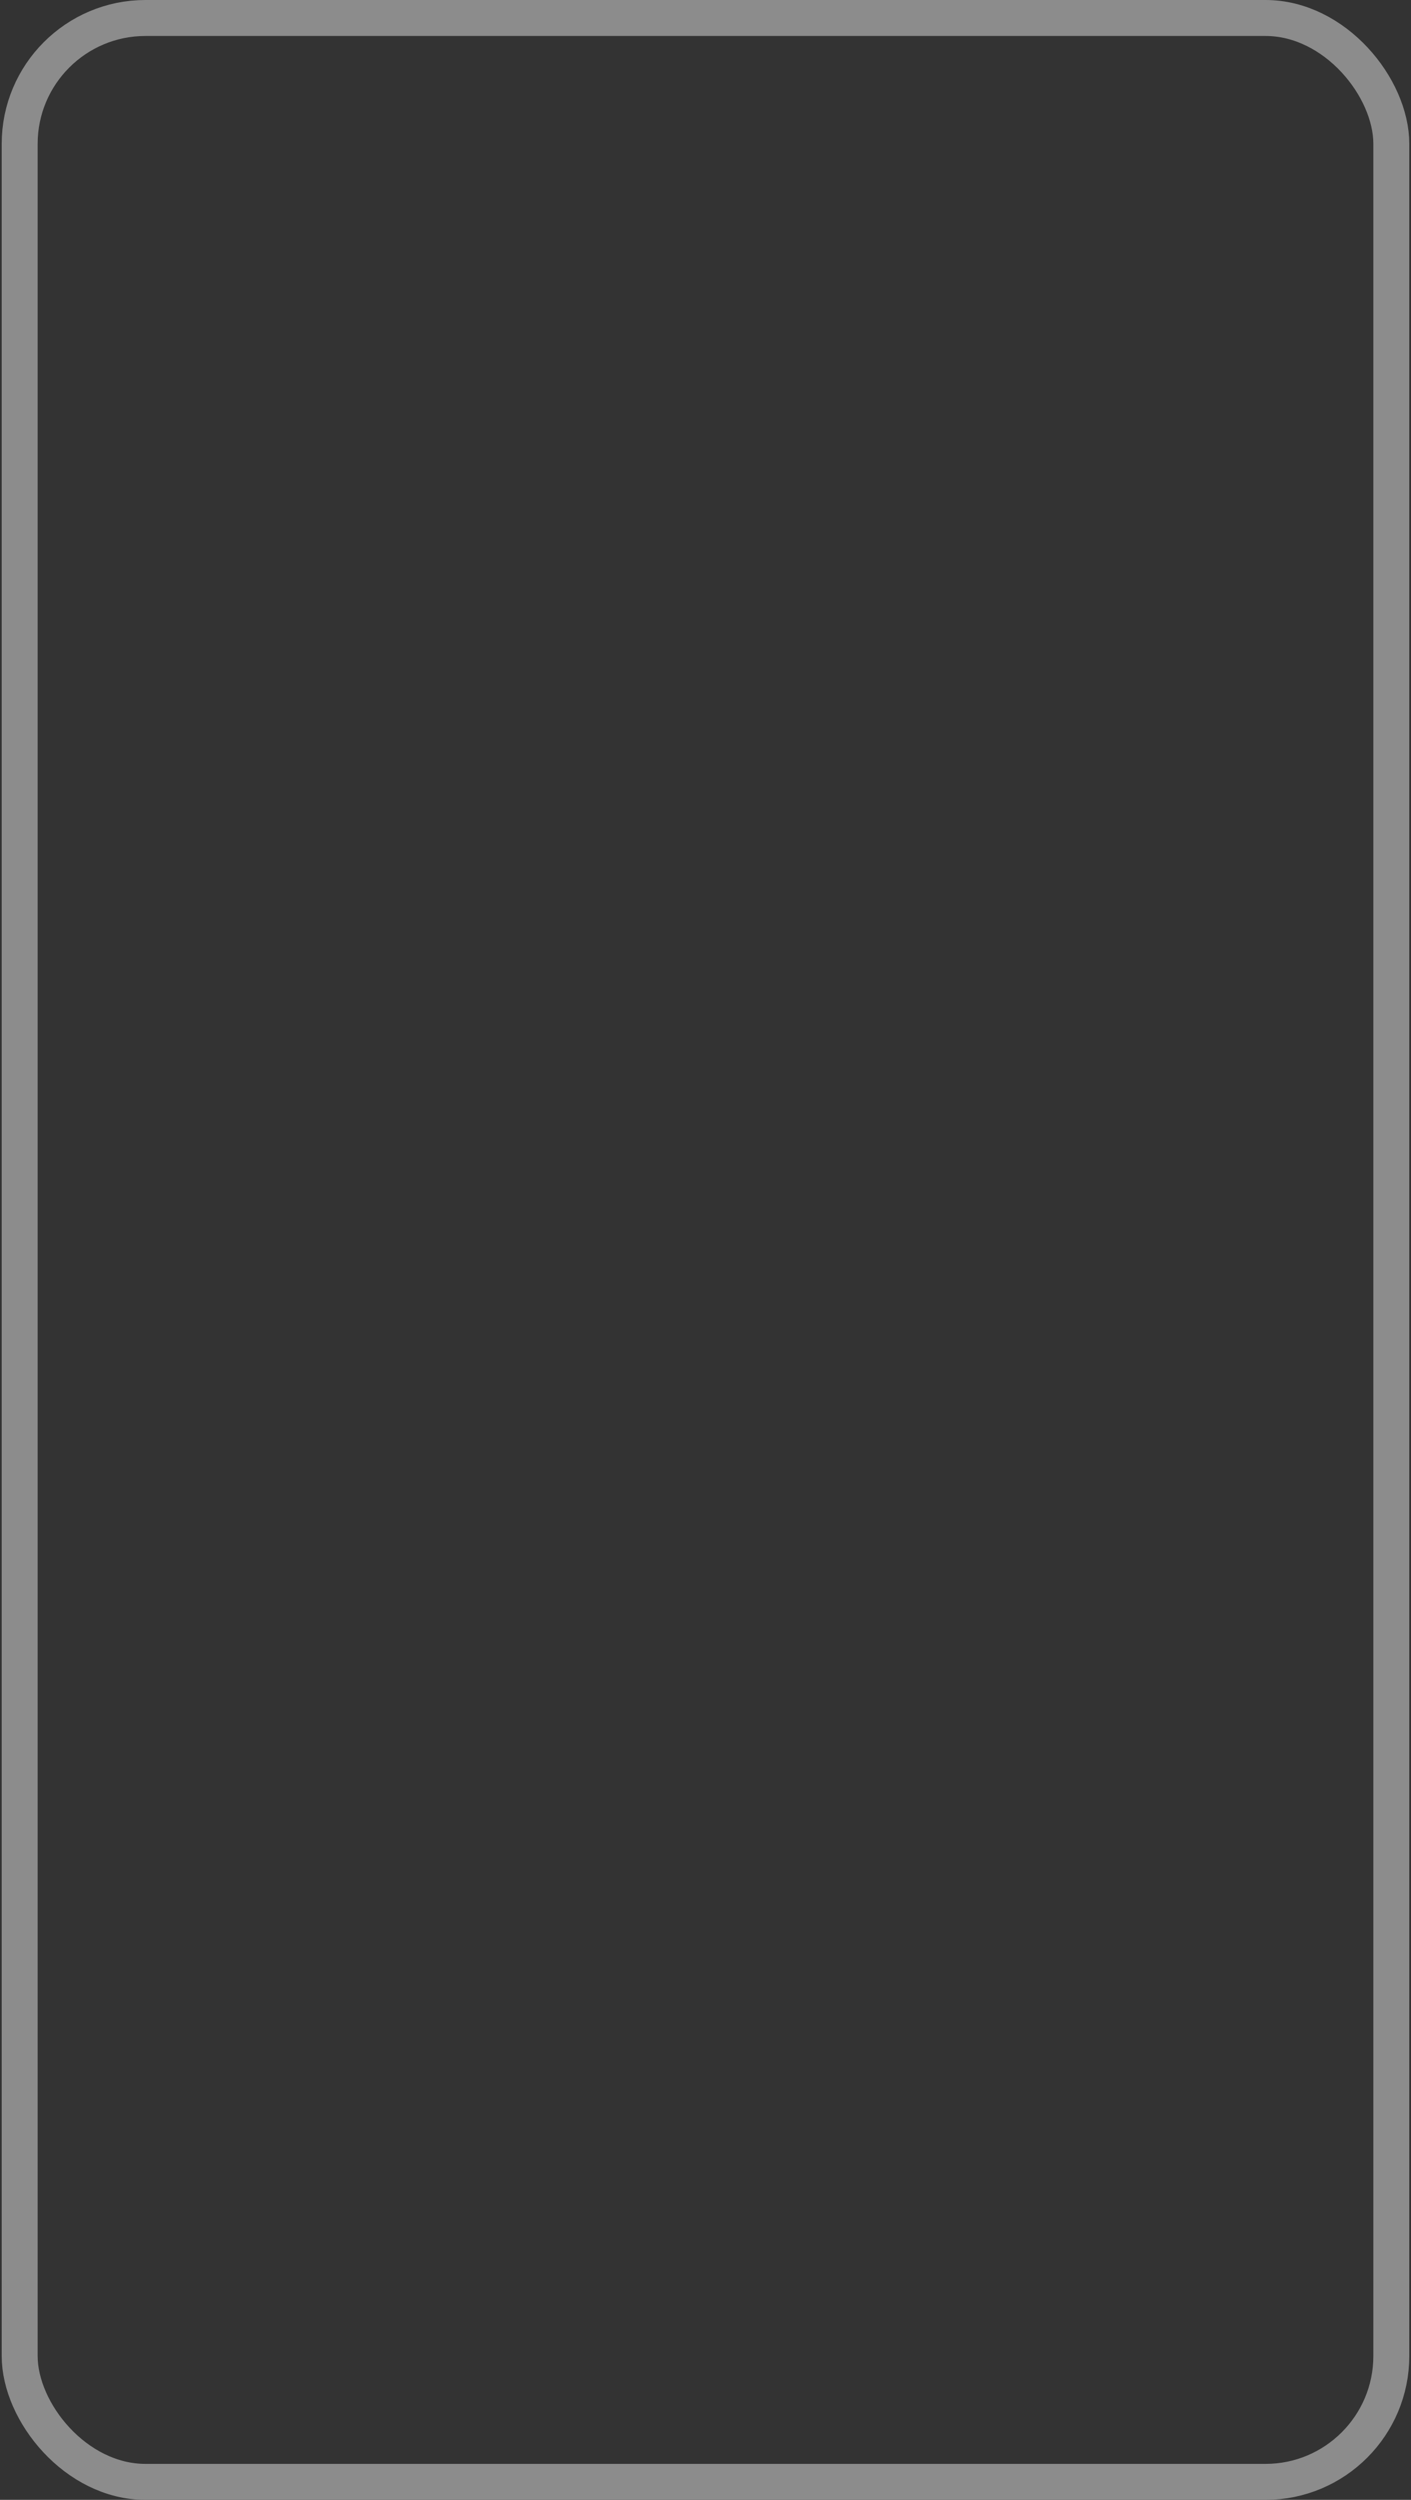 <svg width="157" height="278" viewBox="0 0 157 278" fill="none" xmlns="http://www.w3.org/2000/svg">
<rect x="0" y="0" width="157" height="278" fill="#333333" stroke="none"/>
<g clip-path="url(#clip0)">
<rect x="2.19" y="2" width="152.62" height="274" rx="14" fill="#E6F7FF"/>
<rect x="0.745" y="0.555" width="155.511" height="137.891" fill="#F8F8F8"/>
<path d="M3.517 3.328L153.482 135.673" stroke="#E7E7E7" stroke-width="1.109"/>
<path d="M153.481 3.328L3.516 135.673" stroke="#E7E7E7" stroke-width="1.109"/>
<rect x="0.745" y="0.555" width="155.511" height="137.891" stroke="#E7E7E7" stroke-width="1.109"/>
<rect width="103.739" height="21.434" transform="translate(8.019 144.987)" fill="#E6F7FF"/>
<path d="M9.023 159.468V150.817H11.466C12.218 150.817 12.884 150.983 13.462 151.316C14.04 151.649 14.486 152.122 14.799 152.736C15.116 153.35 15.276 154.055 15.28 154.851V155.404C15.28 156.22 15.122 156.935 14.805 157.549C14.492 158.163 14.042 158.634 13.456 158.963C12.874 159.292 12.194 159.46 11.418 159.468H9.023ZM10.164 151.756V158.535H11.364C12.244 158.535 12.927 158.262 13.414 157.715C13.906 157.169 14.151 156.39 14.151 155.38V154.875C14.151 153.893 13.919 153.13 13.456 152.587C12.996 152.041 12.343 151.764 11.495 151.756H10.164ZM23.664 155.422C23.664 156.269 23.521 157.01 23.236 157.644C22.951 158.274 22.547 158.755 22.024 159.088C21.501 159.421 20.891 159.587 20.194 159.587C19.513 159.587 18.909 159.421 18.382 159.088C17.855 158.751 17.445 158.274 17.152 157.656C16.863 157.034 16.714 156.315 16.706 155.499V154.875C16.706 154.043 16.851 153.308 17.14 152.671C17.429 152.033 17.837 151.546 18.364 151.209C18.895 150.868 19.501 150.698 20.182 150.698C20.875 150.698 21.485 150.866 22.012 151.203C22.543 151.536 22.951 152.021 23.236 152.659C23.521 153.293 23.664 154.031 23.664 154.875V155.422ZM22.529 154.863C22.529 153.837 22.323 153.051 21.911 152.504C21.499 151.954 20.923 151.678 20.182 151.678C19.461 151.678 18.893 151.954 18.477 152.504C18.065 153.051 17.853 153.811 17.841 154.786V155.422C17.841 156.416 18.049 157.198 18.465 157.769C18.885 158.335 19.461 158.618 20.194 158.618C20.931 158.618 21.501 158.351 21.905 157.816C22.309 157.278 22.517 156.507 22.529 155.505V154.863ZM27.241 156.741L27.407 157.882L27.651 156.854L29.362 150.817H30.325L31.994 156.854L32.232 157.899L32.416 156.735L33.759 150.817H34.906L32.808 159.468H31.769L29.986 153.164L29.849 152.504L29.713 153.164L27.865 159.468H26.825L24.733 150.817H25.874L27.241 156.741ZM42.826 159.468H41.679L37.324 152.801V159.468H36.177V150.817H37.324L41.691 157.513V150.817H42.826V159.468ZM45.999 158.535H50.099V159.468H44.852V150.817H45.999V158.535ZM57.663 155.422C57.663 156.269 57.52 157.01 57.235 157.644C56.95 158.274 56.546 158.755 56.023 159.088C55.5 159.421 54.89 159.587 54.193 159.587C53.512 159.587 52.907 159.421 52.381 159.088C51.854 158.751 51.444 158.274 51.151 157.656C50.862 157.034 50.713 156.315 50.705 155.499V154.875C50.705 154.043 50.85 153.308 51.139 152.671C51.428 152.033 51.836 151.546 52.363 151.209C52.894 150.868 53.5 150.698 54.181 150.698C54.874 150.698 55.484 150.866 56.011 151.203C56.542 151.536 56.95 152.021 57.235 152.659C57.52 153.293 57.663 154.031 57.663 154.875V155.422ZM56.528 154.863C56.528 153.837 56.322 153.051 55.91 152.504C55.498 151.954 54.922 151.678 54.181 151.678C53.46 151.678 52.892 151.954 52.476 152.504C52.064 153.051 51.852 153.811 51.84 154.786V155.422C51.84 156.416 52.048 157.198 52.464 157.769C52.884 158.335 53.46 158.618 54.193 158.618C54.93 158.618 55.5 158.351 55.904 157.816C56.308 157.278 56.516 156.507 56.528 155.505V154.863ZM64.021 157.21H60.396L59.582 159.468H58.406L61.709 150.817H62.708L66.017 159.468H64.847L64.021 157.21ZM60.741 156.271H63.682L62.208 152.225L60.741 156.271ZM67.182 159.468V150.817H69.624C70.376 150.817 71.042 150.983 71.62 151.316C72.198 151.649 72.644 152.122 72.957 152.736C73.274 153.35 73.434 154.055 73.438 154.851V155.404C73.438 156.22 73.28 156.935 72.963 157.549C72.65 158.163 72.201 158.634 71.614 158.963C71.032 159.292 70.353 159.46 69.576 159.468H67.182ZM68.323 151.756V158.535H69.523C70.402 158.535 71.085 158.262 71.573 157.715C72.064 157.169 72.309 156.39 72.309 155.38V154.875C72.309 153.893 72.078 153.13 71.614 152.587C71.155 152.041 70.501 151.764 69.653 151.756H68.323ZM84.573 158.333C84.28 158.753 83.87 159.068 83.343 159.278C82.82 159.484 82.21 159.587 81.513 159.587C80.808 159.587 80.182 159.423 79.636 159.094C79.089 158.761 78.665 158.29 78.364 157.68C78.067 157.07 77.915 156.363 77.907 155.558V154.804C77.907 153.501 78.21 152.49 78.816 151.773C79.426 151.056 80.281 150.698 81.383 150.698C82.286 150.698 83.013 150.93 83.563 151.393C84.114 151.853 84.451 152.506 84.573 153.354H83.433C83.219 152.209 82.537 151.637 81.388 151.637C80.624 151.637 80.044 151.906 79.648 152.445C79.255 152.98 79.057 153.756 79.053 154.774V155.481C79.053 156.452 79.275 157.224 79.719 157.798C80.162 158.369 80.763 158.654 81.519 158.654C81.947 158.654 82.321 158.607 82.642 158.511C82.963 158.416 83.228 158.256 83.438 158.03V156.087H81.436V155.16H84.573V158.333ZM92.571 150.817V156.699C92.567 157.515 92.309 158.183 91.799 158.702C91.291 159.221 90.602 159.512 89.731 159.575L89.428 159.587C88.481 159.587 87.726 159.331 87.164 158.82C86.601 158.309 86.316 157.606 86.308 156.711V150.817H87.437V156.675C87.437 157.301 87.61 157.789 87.954 158.137C88.299 158.482 88.79 158.654 89.428 158.654C90.073 158.654 90.567 158.482 90.907 158.137C91.252 157.792 91.424 157.307 91.424 156.681V150.817H92.571ZM95.595 159.468H94.454V150.817H95.595V159.468ZM97.687 159.468V150.817H100.129C100.882 150.817 101.547 150.983 102.125 151.316C102.704 151.649 103.149 152.122 103.462 152.736C103.779 153.35 103.94 154.055 103.944 154.851V155.404C103.944 156.22 103.785 156.935 103.468 157.549C103.155 158.163 102.706 158.634 102.119 158.963C101.537 159.292 100.858 159.46 100.081 159.468H97.687ZM98.828 151.756V158.535H100.028C100.907 158.535 101.591 158.262 102.078 157.715C102.569 157.169 102.815 156.39 102.815 155.38V154.875C102.815 153.893 102.583 153.13 102.119 152.587C101.66 152.041 101.006 151.764 100.159 151.756H98.828ZM110.563 155.469H106.813V158.535H111.169V159.468H105.673V150.817H111.109V151.756H106.813V154.536H110.563V155.469Z" fill="black"/>
<rect width="91.292" height="39.205" transform="translate(8.019 170.337)" fill="#E6F7FF"/>
<path d="M8.808 180.023L9.091 177.243H11.947V177.898H9.692L9.524 179.418C9.797 179.257 10.107 179.177 10.454 179.177C10.962 179.177 11.366 179.345 11.664 179.682C11.963 180.017 12.112 180.47 12.112 181.041C12.112 181.616 11.956 182.069 11.645 182.401C11.336 182.73 10.903 182.894 10.347 182.894C9.854 182.894 9.452 182.758 9.141 182.485C8.83 182.212 8.652 181.834 8.609 181.351H9.279C9.322 181.671 9.436 181.912 9.62 182.075C9.803 182.236 10.046 182.316 10.347 182.316C10.676 182.316 10.934 182.204 11.12 181.979C11.309 181.755 11.404 181.445 11.404 181.049C11.404 180.676 11.302 180.378 11.098 180.153C10.896 179.926 10.627 179.812 10.29 179.812C9.981 179.812 9.738 179.88 9.562 180.015L9.375 180.168L8.808 180.023ZM18.165 180.241H15.749V182.217H18.556V182.818H15.014V177.243H18.517V177.848H15.749V179.64H18.165V180.241ZM22.549 181.363H20.213L19.689 182.818H18.931L21.06 177.243H21.703L23.835 182.818H23.081L22.549 181.363ZM20.436 180.758H22.331L21.381 178.151L20.436 180.758ZM26.228 180.333C25.598 180.152 25.138 179.93 24.85 179.667C24.564 179.401 24.421 179.075 24.421 178.687C24.421 178.248 24.596 177.885 24.946 177.599C25.298 177.311 25.755 177.167 26.316 177.167C26.699 177.167 27.04 177.241 27.339 177.389C27.64 177.537 27.872 177.741 28.035 178.001C28.201 178.262 28.284 178.546 28.284 178.855H27.545C27.545 178.518 27.438 178.254 27.224 178.063C27.009 177.869 26.707 177.772 26.316 177.772C25.954 177.772 25.671 177.852 25.466 178.013C25.265 178.171 25.164 178.392 25.164 178.675C25.164 178.902 25.26 179.095 25.451 179.253C25.645 179.409 25.973 179.552 26.435 179.682C26.9 179.812 27.262 179.957 27.522 180.115C27.785 180.271 27.979 180.453 28.104 180.662C28.232 180.872 28.296 181.118 28.296 181.401C28.296 181.853 28.12 182.215 27.767 182.489C27.415 182.759 26.944 182.894 26.355 182.894C25.972 182.894 25.614 182.822 25.283 182.676C24.951 182.528 24.694 182.327 24.513 182.071C24.334 181.816 24.245 181.526 24.245 181.202H24.984C24.984 181.539 25.108 181.806 25.355 182.002C25.605 182.196 25.939 182.293 26.355 182.293C26.743 182.293 27.04 182.214 27.247 182.056C27.453 181.898 27.557 181.682 27.557 181.409C27.557 181.136 27.461 180.925 27.27 180.777C27.078 180.627 26.731 180.479 26.228 180.333ZM30.941 180.042L32.396 177.243H33.231L31.309 180.739V182.818H30.574V180.739L28.652 177.243H29.494L30.941 180.042ZM37.098 181.061L37.205 181.796L37.362 181.133L38.465 177.243H39.085L40.161 181.133L40.314 181.807L40.433 181.057L41.298 177.243H42.037L40.685 182.818H40.015L38.867 178.756L38.779 178.331L38.691 178.756L37.5 182.818H36.83L35.482 177.243H36.217L37.098 181.061ZM45.766 181.363H43.43L42.906 182.818H42.148L44.277 177.243H44.92L47.052 182.818H46.298L45.766 181.363ZM43.653 180.758H45.548L44.598 178.151L43.653 180.758ZM49.143 180.042L50.598 177.243H51.432L49.51 180.739V182.818H48.775V180.739L46.853 177.243H47.696L49.143 180.042ZM53.733 180.333C53.103 180.152 52.643 179.93 52.355 179.667C52.069 179.401 51.926 179.075 51.926 178.687C51.926 178.248 52.101 177.885 52.451 177.599C52.803 177.311 53.26 177.167 53.821 177.167C54.204 177.167 54.545 177.241 54.844 177.389C55.145 177.537 55.377 177.741 55.54 178.001C55.706 178.262 55.789 178.546 55.789 178.855H55.05C55.05 178.518 54.943 178.254 54.729 178.063C54.514 177.869 54.212 177.772 53.821 177.772C53.459 177.772 53.176 177.852 52.971 178.013C52.77 178.171 52.669 178.392 52.669 178.675C52.669 178.902 52.765 179.095 52.956 179.253C53.15 179.409 53.478 179.552 53.94 179.682C54.405 179.812 54.767 179.957 55.027 180.115C55.29 180.271 55.484 180.453 55.609 180.662C55.737 180.872 55.801 181.118 55.801 181.401C55.801 181.853 55.625 182.215 55.272 182.489C54.92 182.759 54.449 182.894 53.86 182.894C53.477 182.894 53.12 182.822 52.788 182.676C52.456 182.528 52.199 182.327 52.018 182.071C51.839 181.816 51.75 181.526 51.75 181.202H52.489C52.489 181.539 52.613 181.806 52.86 182.002C53.111 182.196 53.444 182.293 53.86 182.293C54.248 182.293 54.545 182.214 54.752 182.056C54.959 181.898 55.062 181.682 55.062 181.409C55.062 181.136 54.966 180.925 54.775 180.777C54.583 180.627 54.236 180.479 53.733 180.333ZM62.39 177.848H60.598V182.818H59.867V177.848H58.079V177.243H62.39V177.848ZM67.398 180.211C67.398 180.757 67.306 181.234 67.122 181.642C66.938 182.048 66.678 182.358 66.341 182.573C66.004 182.787 65.611 182.894 65.162 182.894C64.723 182.894 64.334 182.787 63.994 182.573C63.655 182.356 63.39 182.048 63.202 181.65C63.015 181.249 62.919 180.786 62.914 180.26V179.858C62.914 179.322 63.008 178.849 63.194 178.438C63.38 178.027 63.643 177.713 63.983 177.496C64.325 177.277 64.715 177.167 65.154 177.167C65.601 177.167 65.994 177.275 66.333 177.492C66.675 177.707 66.938 178.019 67.122 178.43C67.306 178.839 67.398 179.315 67.398 179.858V180.211ZM66.666 179.851C66.666 179.19 66.534 178.683 66.268 178.331C66.003 177.976 65.632 177.799 65.154 177.799C64.69 177.799 64.323 177.976 64.055 178.331C63.79 178.683 63.653 179.173 63.646 179.801V180.211C63.646 180.851 63.78 181.355 64.048 181.723C64.318 182.088 64.69 182.27 65.162 182.27C65.637 182.27 66.004 182.098 66.264 181.754C66.525 181.406 66.659 180.91 66.666 180.264V179.851ZM74.144 177.848H72.352V182.818H71.621V177.848H69.833V177.243H74.144V177.848ZM78.895 177.243V181.034C78.893 181.56 78.727 181.99 78.397 182.324C78.071 182.658 77.627 182.846 77.065 182.887L76.87 182.894C76.26 182.894 75.773 182.73 75.411 182.401C75.049 182.071 74.865 181.618 74.86 181.041V177.243H75.587V181.018C75.587 181.422 75.698 181.736 75.92 181.96C76.142 182.182 76.459 182.293 76.87 182.293C77.286 182.293 77.604 182.182 77.823 181.96C78.045 181.738 78.156 181.426 78.156 181.022V177.243H78.895ZM82.1 180.563H80.79V182.818H80.051V177.243H81.897C82.525 177.243 83.007 177.386 83.344 177.672C83.683 177.958 83.853 178.374 83.853 178.92C83.853 179.267 83.759 179.57 83.57 179.828C83.384 180.085 83.123 180.278 82.789 180.406L84.098 182.772V182.818H83.31L82.1 180.563ZM80.79 179.962H81.92C82.285 179.962 82.575 179.867 82.789 179.678C83.006 179.49 83.114 179.237 83.114 178.92C83.114 178.576 83.011 178.312 82.804 178.128C82.6 177.944 82.304 177.851 81.916 177.848H80.79V179.962ZM89.171 182.818H88.432L85.626 178.522V182.818H84.887V177.243H85.626L88.44 181.558V177.243H89.171V182.818ZM10.366 190.042L11.821 187.243H12.656L10.734 190.739V192.818H9.999V190.739L8.077 187.243H8.919L10.366 190.042ZM17.549 190.211C17.549 190.757 17.457 191.234 17.273 191.642C17.089 192.048 16.829 192.358 16.492 192.573C16.155 192.787 15.762 192.894 15.313 192.894C14.874 192.894 14.485 192.787 14.145 192.573C13.806 192.356 13.541 192.048 13.353 191.65C13.166 191.249 13.07 190.786 13.065 190.26V189.858C13.065 189.322 13.159 188.849 13.345 188.438C13.531 188.027 13.794 187.713 14.134 187.496C14.476 187.277 14.866 187.167 15.305 187.167C15.752 187.167 16.145 187.275 16.484 187.492C16.826 187.707 17.089 188.019 17.273 188.43C17.457 188.839 17.549 189.315 17.549 189.858V190.211ZM16.817 189.851C16.817 189.19 16.685 188.683 16.419 188.331C16.154 187.976 15.783 187.799 15.305 187.799C14.841 187.799 14.474 187.976 14.206 188.331C13.941 188.683 13.804 189.173 13.797 189.801V190.211C13.797 190.851 13.931 191.355 14.199 191.723C14.469 192.088 14.841 192.27 15.313 192.27C15.788 192.27 16.155 192.098 16.416 191.754C16.676 191.406 16.81 190.91 16.817 190.264V189.851ZM22.576 187.243V191.034C22.573 191.56 22.407 191.99 22.078 192.324C21.751 192.658 21.307 192.846 20.746 192.887L20.55 192.894C19.94 192.894 19.454 192.73 19.092 192.401C18.729 192.071 18.546 191.618 18.54 191.041V187.243H19.268V191.018C19.268 191.422 19.379 191.736 19.601 191.96C19.823 192.182 20.14 192.293 20.55 192.293C20.966 192.293 21.284 192.182 21.504 191.96C21.726 191.738 21.837 191.426 21.837 191.022V187.243H22.576ZM25.78 190.563H24.471V192.818H23.732V187.243H25.578C26.205 187.243 26.688 187.386 27.025 187.672C27.364 187.958 27.534 188.374 27.534 188.92C27.534 189.267 27.439 189.57 27.251 189.828C27.064 190.085 26.804 190.278 26.47 190.406L27.779 192.772V192.818H26.99L25.78 190.563ZM24.471 189.962H25.6C25.965 189.962 26.255 189.867 26.47 189.678C26.686 189.49 26.795 189.237 26.795 188.92C26.795 188.576 26.692 188.312 26.485 188.128C26.281 187.944 25.985 187.851 25.597 187.848H24.471V189.962ZM30.513 192.818V187.243H32.335C32.94 187.243 33.394 187.368 33.698 187.619C34.004 187.869 34.157 188.239 34.157 188.729C34.157 188.989 34.083 189.22 33.935 189.422C33.787 189.621 33.586 189.775 33.331 189.885C33.632 189.969 33.869 190.13 34.043 190.368C34.219 190.602 34.307 190.883 34.307 191.21C34.307 191.71 34.145 192.103 33.821 192.389C33.496 192.675 33.038 192.818 32.446 192.818H30.513ZM31.248 190.211V192.217H32.461C32.803 192.217 33.073 192.129 33.269 191.953C33.468 191.774 33.568 191.529 33.568 191.217C33.568 190.546 33.203 190.211 32.473 190.211H31.248ZM31.248 189.621H32.358C32.68 189.621 32.936 189.541 33.127 189.38C33.322 189.219 33.419 189.001 33.419 188.725C33.419 188.419 33.329 188.197 33.151 188.059C32.972 187.918 32.7 187.848 32.335 187.848H31.248V189.621ZM39.686 190.211C39.686 190.757 39.594 191.234 39.41 191.642C39.227 192.048 38.966 192.358 38.629 192.573C38.292 192.787 37.899 192.894 37.45 192.894C37.011 192.894 36.622 192.787 36.282 192.573C35.943 192.356 35.679 192.048 35.49 191.65C35.303 191.249 35.208 190.786 35.203 190.26V189.858C35.203 189.322 35.296 188.849 35.482 188.438C35.669 188.027 35.931 187.713 36.271 187.496C36.613 187.277 37.003 187.167 37.442 187.167C37.889 187.167 38.282 187.275 38.622 187.492C38.964 187.707 39.227 188.019 39.41 188.43C39.594 188.839 39.686 189.315 39.686 189.858V190.211ZM38.955 189.851C38.955 189.19 38.822 188.683 38.557 188.331C38.291 187.976 37.92 187.799 37.442 187.799C36.978 187.799 36.612 187.976 36.344 188.331C36.078 188.683 35.942 189.173 35.934 189.801V190.211C35.934 190.851 36.068 191.355 36.336 191.723C36.606 192.088 36.978 192.27 37.45 192.27C37.925 192.27 38.292 192.098 38.553 191.754C38.813 191.406 38.947 190.91 38.955 190.264V189.851ZM40.789 192.818V187.243H42.362C42.847 187.243 43.276 187.351 43.649 187.565C44.021 187.779 44.309 188.084 44.51 188.48C44.714 188.876 44.818 189.33 44.82 189.843V190.199C44.82 190.725 44.718 191.186 44.514 191.581C44.312 191.977 44.023 192.281 43.645 192.492C43.27 192.704 42.832 192.813 42.332 192.818H40.789ZM41.524 187.848V192.217H42.297C42.864 192.217 43.304 192.041 43.618 191.688C43.934 191.336 44.093 190.835 44.093 190.184V189.858C44.093 189.225 43.944 188.734 43.645 188.384C43.349 188.032 42.928 187.853 42.381 187.848H41.524ZM47.466 190.042L48.921 187.243H49.755L47.833 190.739V192.818H47.098V190.739L45.176 187.243H46.019L47.466 190.042ZM53.209 192.818H52.474V187.243H53.209V192.818ZM58.841 192.818H58.102L55.295 188.522V192.818H54.556V187.243H55.295L58.109 191.558V187.243H58.841V192.818ZM63.883 187.848H62.091V192.818H61.36V187.848H59.572V187.243H63.883V187.848ZM68.891 190.211C68.891 190.757 68.799 191.234 68.615 191.642C68.431 192.048 68.171 192.358 67.834 192.573C67.497 192.787 67.104 192.894 66.655 192.894C66.216 192.894 65.827 192.787 65.487 192.573C65.148 192.356 64.884 192.048 64.695 191.65C64.508 191.249 64.413 190.786 64.408 190.26V189.858C64.408 189.322 64.501 188.849 64.687 188.438C64.873 188.027 65.136 187.713 65.476 187.496C65.818 187.277 66.208 187.167 66.647 187.167C67.094 187.167 67.487 187.275 67.827 187.492C68.169 187.707 68.431 188.019 68.615 188.43C68.799 188.839 68.891 189.315 68.891 189.858V190.211ZM68.16 189.851C68.16 189.19 68.027 188.683 67.761 188.331C67.496 187.976 67.125 187.799 66.647 187.799C66.183 187.799 65.817 187.976 65.549 188.331C65.283 188.683 65.147 189.173 65.139 189.801V190.211C65.139 190.851 65.273 191.355 65.541 191.723C65.811 192.088 66.183 192.27 66.655 192.27C67.13 192.27 67.497 192.098 67.758 191.754C68.018 191.406 68.152 190.91 68.16 190.264V189.851ZM75.637 187.848H73.845V192.818H73.114V187.848H71.326V187.243H75.637V187.848ZM80.748 192.818H80.009V190.241H77.199V192.818H76.464V187.243H77.199V189.64H80.009V187.243H80.748V192.818ZM85.205 190.241H82.789V192.217H85.595V192.818H82.054V187.243H85.557V187.848H82.789V189.64H85.205V190.241ZM9.869 201.061L9.976 201.796L10.133 201.133L11.235 197.243H11.856L12.931 201.133L13.085 201.807L13.203 201.057L14.069 197.243H14.807L13.456 202.818H12.786L11.637 198.756L11.549 198.331L11.461 198.756L10.271 202.818H9.601L8.253 197.243H8.988L9.869 201.061ZM16.416 202.818H15.68V197.243H16.416V202.818ZM19.406 200.333C18.775 200.152 18.316 199.93 18.027 199.667C17.741 199.401 17.599 199.075 17.599 198.687C17.599 198.248 17.773 197.885 18.123 197.599C18.475 197.311 18.932 197.167 19.494 197.167C19.877 197.167 20.217 197.241 20.516 197.389C20.817 197.537 21.049 197.741 21.213 198.001C21.379 198.262 21.462 198.546 21.462 198.855H20.723C20.723 198.518 20.616 198.254 20.401 198.063C20.187 197.869 19.884 197.772 19.494 197.772C19.131 197.772 18.848 197.852 18.644 198.013C18.442 198.171 18.341 198.392 18.341 198.675C18.341 198.902 18.437 199.095 18.628 199.253C18.822 199.409 19.15 199.552 19.612 199.682C20.077 199.812 20.439 199.957 20.7 200.115C20.963 200.271 21.157 200.453 21.282 200.662C21.409 200.872 21.473 201.118 21.473 201.401C21.473 201.853 21.297 202.215 20.945 202.489C20.593 202.759 20.122 202.894 19.532 202.894C19.149 202.894 18.792 202.822 18.46 202.676C18.128 202.528 17.872 202.327 17.69 202.071C17.512 201.816 17.422 201.526 17.422 201.202H18.161C18.161 201.539 18.285 201.806 18.533 202.002C18.783 202.196 19.116 202.293 19.532 202.293C19.92 202.293 20.217 202.214 20.424 202.056C20.631 201.898 20.734 201.682 20.734 201.409C20.734 201.136 20.639 200.925 20.447 200.777C20.256 200.627 19.909 200.479 19.406 200.333ZM26.703 202.818H25.964V200.241H23.154V202.818H22.419V197.243H23.154V199.64H25.964V197.243H26.703V202.818ZM31.16 200.241H28.744V202.217H31.55V202.818H28.009V197.243H31.512V197.848H28.744V199.64H31.16V200.241ZM32.465 202.818V197.243H34.039C34.524 197.243 34.953 197.351 35.325 197.565C35.698 197.779 35.985 198.084 36.187 198.48C36.391 198.876 36.494 199.33 36.497 199.843V200.199C36.497 200.725 36.395 201.186 36.191 201.581C35.989 201.977 35.699 202.281 35.321 202.492C34.946 202.704 34.508 202.813 34.008 202.818H32.465ZM33.2 197.848V202.217H33.974C34.54 202.217 34.981 202.041 35.295 201.688C35.611 201.336 35.769 200.835 35.769 200.184V199.858C35.769 199.225 35.62 198.734 35.321 198.384C35.025 198.032 34.604 197.853 34.058 197.848H33.2ZM42.63 200.356H40.291V202.818H39.556V197.243H43.009V197.848H40.291V199.755H42.63V200.356ZM48.178 200.211C48.178 200.757 48.086 201.234 47.902 201.642C47.718 202.048 47.458 202.358 47.121 202.573C46.784 202.787 46.391 202.894 45.942 202.894C45.503 202.894 45.114 202.787 44.774 202.573C44.435 202.356 44.171 202.048 43.982 201.65C43.795 201.249 43.7 200.786 43.695 200.26V199.858C43.695 199.322 43.788 198.849 43.974 198.438C44.16 198.027 44.423 197.713 44.763 197.496C45.105 197.277 45.495 197.167 45.934 197.167C46.381 197.167 46.774 197.275 47.114 197.492C47.456 197.707 47.718 198.019 47.902 198.43C48.086 198.839 48.178 199.315 48.178 199.858V200.211ZM47.447 199.851C47.447 199.19 47.314 198.683 47.048 198.331C46.783 197.976 46.412 197.799 45.934 197.799C45.47 197.799 45.103 197.976 44.836 198.331C44.57 198.683 44.434 199.173 44.426 199.801V200.211C44.426 200.851 44.56 201.355 44.828 201.723C45.098 202.088 45.47 202.27 45.942 202.27C46.417 202.27 46.784 202.098 47.045 201.754C47.305 201.406 47.439 200.91 47.447 200.264V199.851ZM51.325 200.563H50.016V202.818H49.277V197.243H51.122C51.75 197.243 52.233 197.386 52.569 197.672C52.909 197.958 53.079 198.374 53.079 198.92C53.079 199.267 52.984 199.57 52.795 199.828C52.609 200.085 52.349 200.278 52.014 200.406L53.324 202.772V202.818H52.535L51.325 200.563ZM50.016 199.962H51.145C51.51 199.962 51.8 199.867 52.014 199.678C52.231 199.49 52.34 199.237 52.34 198.92C52.34 198.576 52.236 198.312 52.03 198.128C51.825 197.944 51.529 197.851 51.141 197.848H50.016V199.962ZM55.062 197.243L56.884 201.792L58.707 197.243H59.66V202.818H58.925V200.647L58.994 198.304L57.164 202.818H56.601L54.775 198.315L54.847 200.647V202.818H54.112V197.243H55.062Z" fill="black"/>
<rect width="137.042" height="25.764" transform="translate(8.019 213.458)" fill="#E6F7FF"/>
<path d="M12.518 220.969H10.726V225.939H9.995V220.969H8.207V220.364H12.518V220.969ZM14.004 225.939H13.295V221.796H14.004V225.939ZM13.238 220.697C13.238 220.582 13.272 220.485 13.341 220.406C13.413 220.327 13.517 220.288 13.655 220.288C13.793 220.288 13.898 220.327 13.969 220.406C14.04 220.485 14.076 220.582 14.076 220.697C14.076 220.812 14.04 220.908 13.969 220.984C13.898 221.061 13.793 221.099 13.655 221.099C13.517 221.099 13.413 221.061 13.341 220.984C13.272 220.908 13.238 220.812 13.238 220.697ZM15.807 221.796L15.826 222.255C16.13 221.898 16.539 221.719 17.055 221.719C17.634 221.719 18.029 221.941 18.238 222.386C18.376 222.187 18.554 222.026 18.774 221.903C18.996 221.781 19.258 221.719 19.559 221.719C20.468 221.719 20.93 222.201 20.945 223.163V225.939H20.236V223.205C20.236 222.909 20.169 222.688 20.034 222.543C19.898 222.395 19.671 222.321 19.352 222.321C19.089 222.321 18.871 222.4 18.697 222.558C18.524 222.714 18.423 222.924 18.395 223.19V225.939H17.683V223.224C17.683 222.622 17.388 222.321 16.798 222.321C16.334 222.321 16.016 222.518 15.845 222.914V225.939H15.137V221.796H15.807ZM23.736 226.015C23.174 226.015 22.718 225.831 22.365 225.464C22.013 225.094 21.837 224.6 21.837 223.982V223.852C21.837 223.441 21.915 223.075 22.07 222.753C22.229 222.429 22.448 222.176 22.729 221.995C23.012 221.811 23.319 221.719 23.648 221.719C24.186 221.719 24.605 221.897 24.904 222.252C25.202 222.606 25.352 223.114 25.352 223.775V224.07H22.545C22.555 224.479 22.674 224.809 22.901 225.062C23.131 225.312 23.422 225.437 23.774 225.437C24.024 225.437 24.236 225.386 24.41 225.284C24.583 225.182 24.735 225.047 24.865 224.878L25.298 225.215C24.951 225.748 24.43 226.015 23.736 226.015ZM23.648 222.301C23.362 222.301 23.122 222.406 22.928 222.615C22.734 222.822 22.614 223.113 22.568 223.488H24.643V223.435C24.623 223.075 24.526 222.797 24.352 222.6C24.179 222.401 23.944 222.301 23.648 222.301ZM28.177 222.432C28.07 222.414 27.954 222.405 27.829 222.405C27.364 222.405 27.049 222.603 26.883 222.998V225.939H26.175V221.796H26.864L26.875 222.275C27.108 221.904 27.437 221.719 27.863 221.719C28.001 221.719 28.106 221.737 28.177 221.773V222.432Z" fill="#767676"/>
<rect x="8.019" y="230.26" width="137.042" height="4.481" fill="#1890FF"/>
<g clip-path="url(#clip1)">
<rect x="8.019" y="243.137" width="137.042" height="19.578" rx="1.479" fill="#1890FF"/>
<path d="M62.758 253.948C62.616 254.152 62.416 254.305 62.16 254.407C61.906 254.507 61.61 254.557 61.271 254.557C60.928 254.557 60.624 254.477 60.358 254.318C60.093 254.156 59.886 253.927 59.74 253.63C59.596 253.334 59.522 252.99 59.518 252.599V252.233C59.518 251.599 59.665 251.108 59.96 250.76C60.256 250.411 60.672 250.237 61.207 250.237C61.646 250.237 61.999 250.35 62.267 250.575C62.535 250.798 62.698 251.116 62.758 251.528H62.204C62.1 250.972 61.769 250.693 61.21 250.693C60.839 250.693 60.556 250.824 60.364 251.086C60.173 251.346 60.077 251.723 60.075 252.218V252.562C60.075 253.034 60.183 253.409 60.399 253.688C60.614 253.965 60.906 254.104 61.274 254.104C61.482 254.104 61.664 254.081 61.819 254.035C61.975 253.988 62.104 253.911 62.206 253.801V252.856H61.233V252.406H62.758V253.948ZM66.062 252.556H64.24V254.046H66.356V254.5H63.685V250.295H66.328V250.751H64.24V252.103H66.062V252.556ZM70.01 250.751H68.658V254.5H68.106V250.751H66.758V250.295H70.01V250.751ZM74.307 253.402H72.545L72.15 254.5H71.578L73.183 250.295H73.668L75.277 254.5H74.708L74.307 253.402ZM72.713 252.946H74.142L73.426 250.979L72.713 252.946ZM80.415 253.948C80.272 254.152 80.073 254.305 79.817 254.407C79.563 254.507 79.266 254.557 78.927 254.557C78.585 254.557 78.281 254.477 78.015 254.318C77.749 254.156 77.543 253.927 77.397 253.63C77.252 253.334 77.178 252.99 77.174 252.599V252.233C77.174 251.599 77.322 251.108 77.616 250.76C77.913 250.411 78.329 250.237 78.864 250.237C79.303 250.237 79.656 250.35 79.924 250.575C80.191 250.798 80.355 251.116 80.415 251.528H79.86C79.756 250.972 79.425 250.693 78.867 250.693C78.495 250.693 78.213 250.824 78.021 251.086C77.83 251.346 77.734 251.723 77.732 252.218V252.562C77.732 253.034 77.84 253.409 78.055 253.688C78.271 253.965 78.562 254.104 78.93 254.104C79.138 254.104 79.32 254.081 79.476 254.035C79.632 253.988 79.761 253.911 79.863 253.801V252.856H78.89V252.406H80.415V253.948ZM84.302 250.295V253.154C84.3 253.55 84.175 253.875 83.926 254.127C83.68 254.379 83.345 254.521 82.921 254.552L82.774 254.557C82.314 254.557 81.947 254.433 81.674 254.185C81.4 253.936 81.262 253.595 81.258 253.16V250.295H81.807V253.142C81.807 253.447 81.89 253.683 82.058 253.853C82.225 254.02 82.464 254.104 82.774 254.104C83.088 254.104 83.328 254.02 83.493 253.853C83.661 253.685 83.744 253.449 83.744 253.145V250.295H84.302ZM85.772 254.5H85.217V250.295H85.772V254.5ZM86.788 254.5V250.295H87.975C88.341 250.295 88.664 250.376 88.945 250.537C89.227 250.699 89.443 250.929 89.595 251.228C89.749 251.526 89.827 251.869 89.829 252.256V252.524C89.829 252.921 89.752 253.268 89.598 253.567C89.446 253.865 89.228 254.094 88.943 254.254C88.66 254.414 88.329 254.496 87.952 254.5H86.788ZM87.343 250.751V254.046H87.926C88.353 254.046 88.686 253.913 88.922 253.648C89.161 253.382 89.281 253.004 89.281 252.513V252.267C89.281 251.79 89.168 251.419 88.943 251.155C88.719 250.89 88.402 250.755 87.99 250.751H87.343ZM93.046 252.556H91.224V254.046H93.341V254.5H90.669V250.295H93.312V250.751H91.224V252.103H93.046V252.556Z" fill="#E6F7FF"/>
</g>
</g>
<rect x="2.19" y="2" width="152.62" height="274" rx="14" stroke="#8C8C8C" stroke-width="4"/>
<defs>
<clipPath id="clip0">
</clipPath>
<clipPath id="clip1">
<rect x="8.019" y="243.137" width="137.042" height="19.578" rx="1.479" fill="white"/>
</clipPath>
</defs>
</svg>
